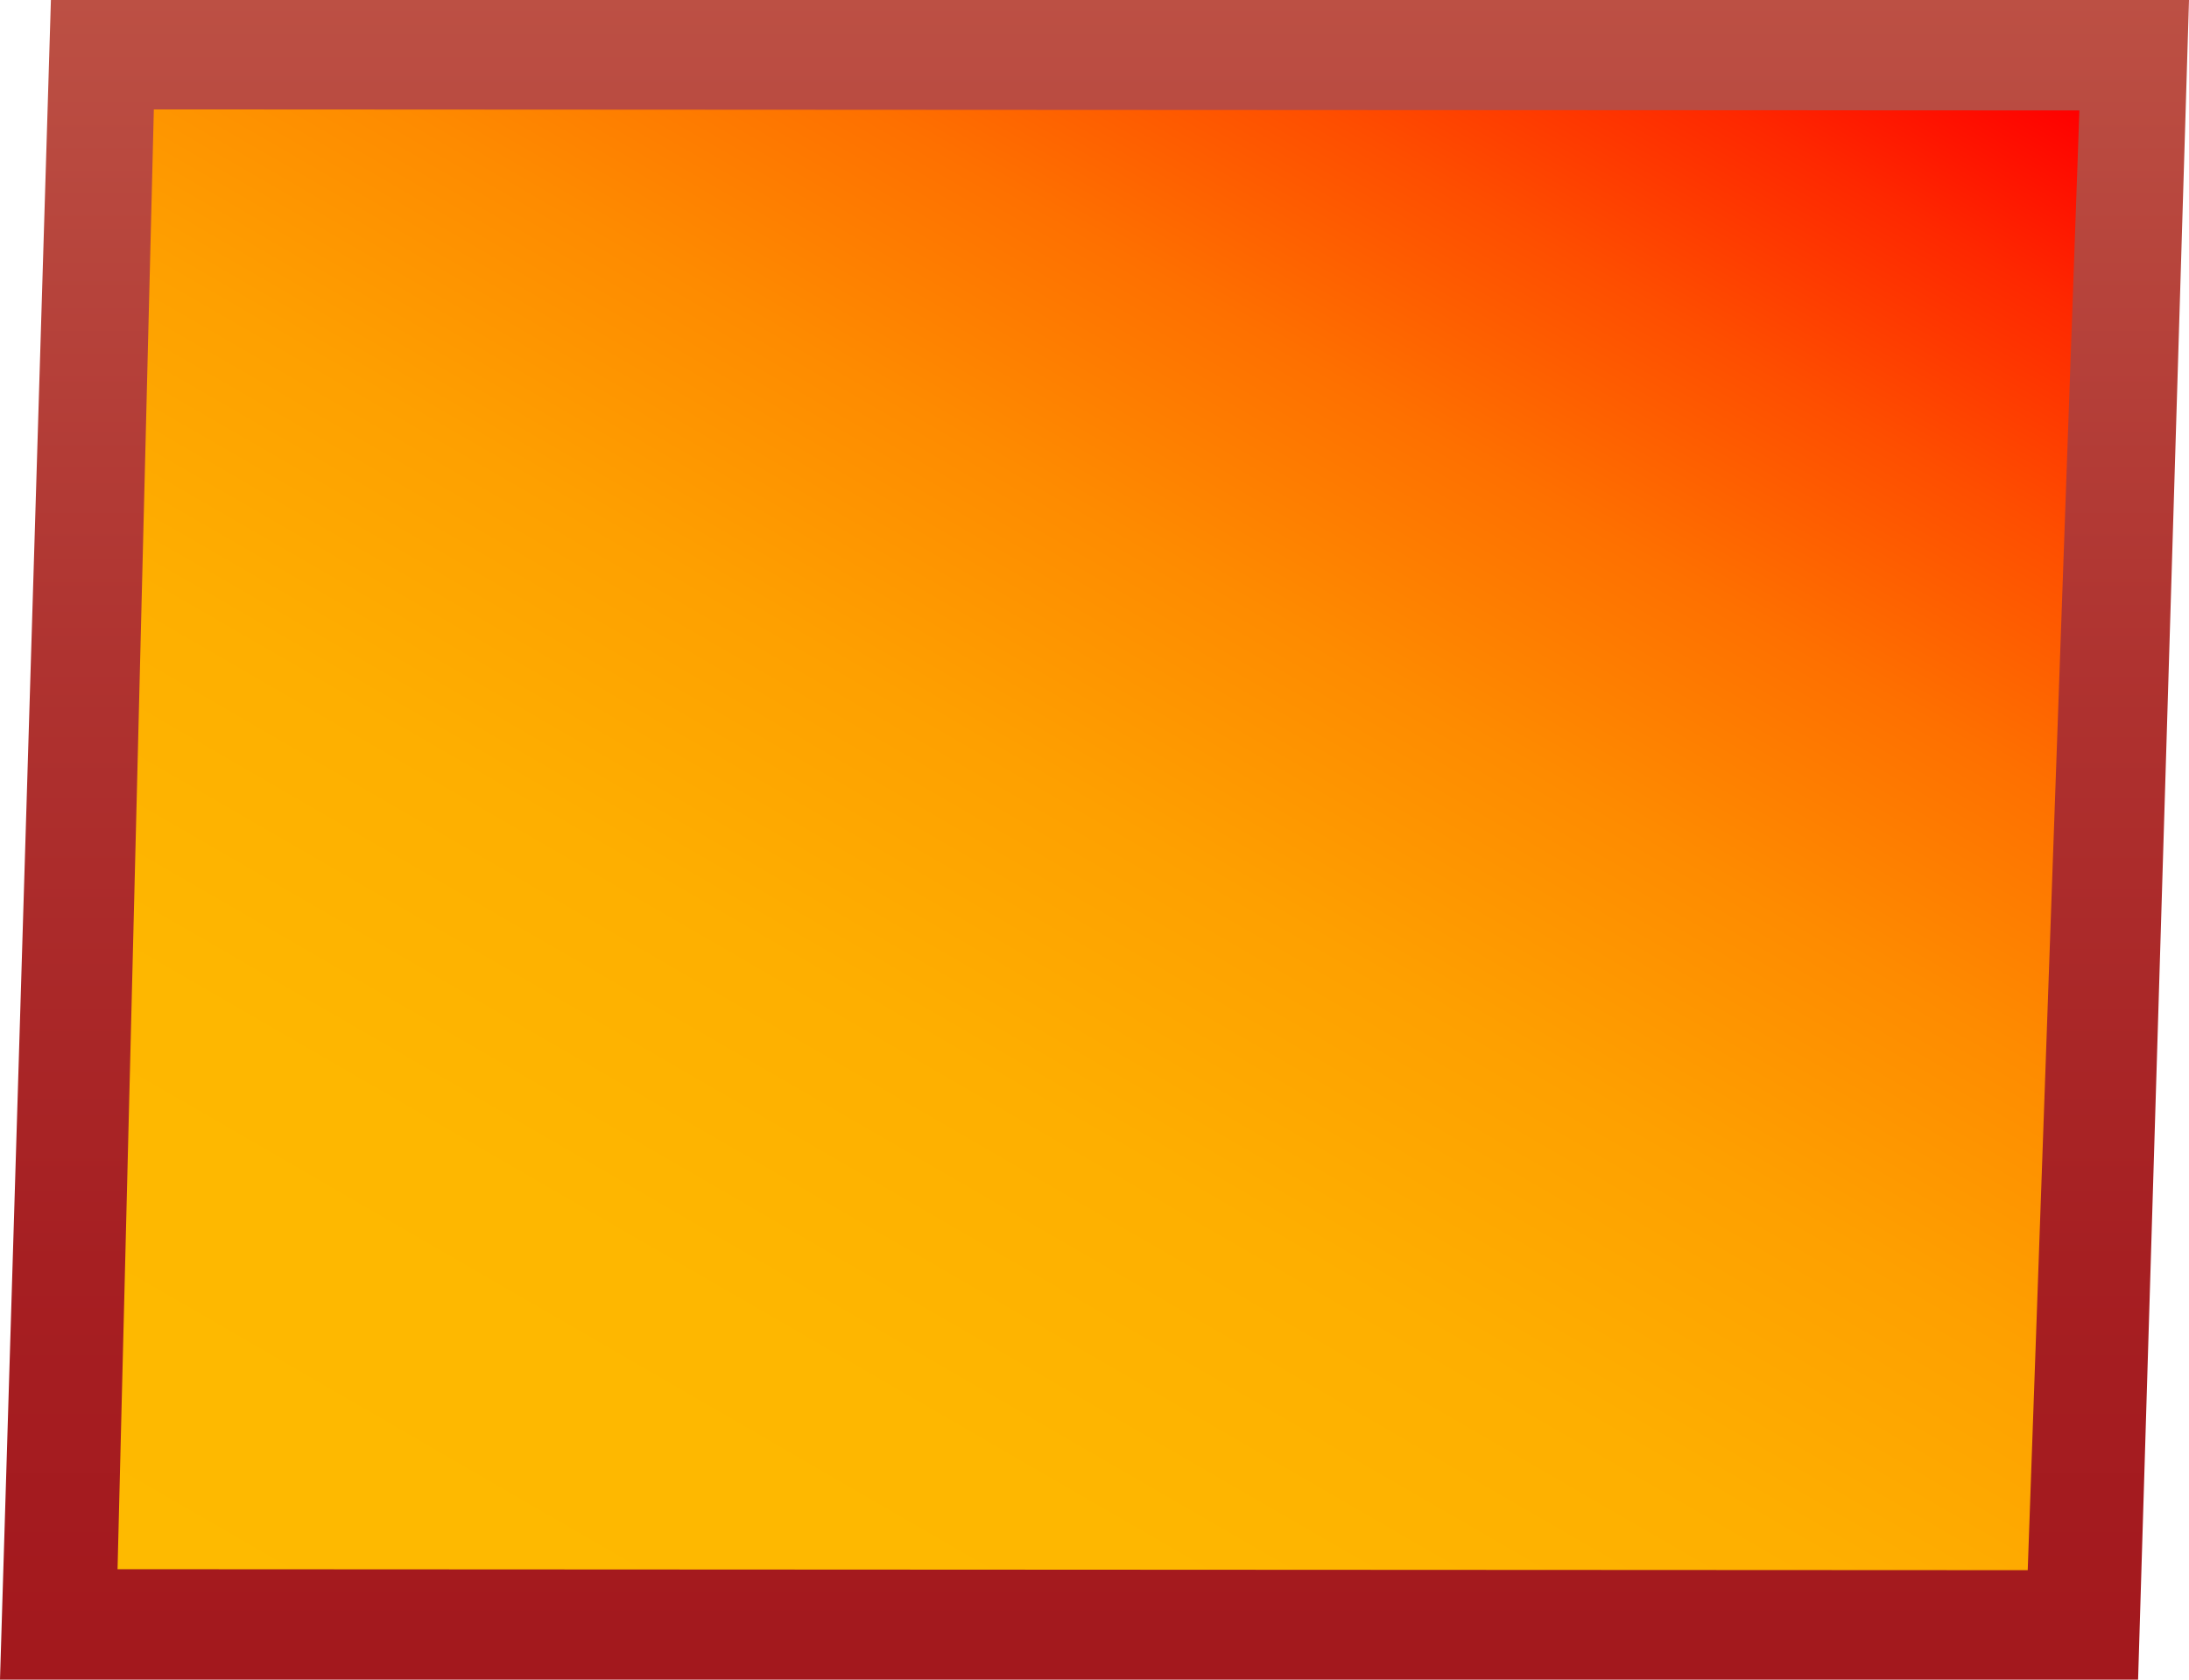 <svg id="Layer_68" data-name="Layer 68" xmlns="http://www.w3.org/2000/svg" xmlns:xlink="http://www.w3.org/1999/xlink" viewBox="0 0 43 33">
  <defs>
    <style>
      .cls-1 {
        fill: url(#linear-gradient);
      }

      .cls-2 {
        fill: url(#linear-gradient-2);
      }
    </style>
    <linearGradient id="linear-gradient" x1="21.5" y1="33" x2="21.5" gradientUnits="userSpaceOnUse">
      <stop offset="0" stop-color="#a3181d"/>
      <stop offset="0.246" stop-color="#a61f22"/>
      <stop offset="0.606" stop-color="#af3330"/>
      <stop offset="1" stop-color="#bc5044"/>
    </linearGradient>
    <linearGradient id="linear-gradient-2" x1="32.49" y1="-2.661" x2="10.44" y2="35.53" gradientTransform="translate(0.009 -0.011) rotate(0.03)" gradientUnits="userSpaceOnUse">
      <stop offset="0" stop-color="#fe0000"/>
      <stop offset="0.078" stop-color="#fe2800"/>
      <stop offset="0.17" stop-color="#fe4e00"/>
      <stop offset="0.269" stop-color="#fe7000"/>
      <stop offset="0.375" stop-color="#fe8b00"/>
      <stop offset="0.489" stop-color="#fea000"/>
      <stop offset="0.616" stop-color="#feaf00"/>
      <stop offset="0.766" stop-color="#feb700"/>
      <stop offset="1" stop-color="#feba00"/>
    </linearGradient>
  </defs>
  <title>window2</title>
  <polygon class="cls-1" points="1 0 0 33 42 33 43 0 1 0"/>
  <polygon class="cls-2" points="2.309 30.83 3.022 2.15 40.847 2.17 39.832 30.849 2.309 30.83"/>
</svg>
